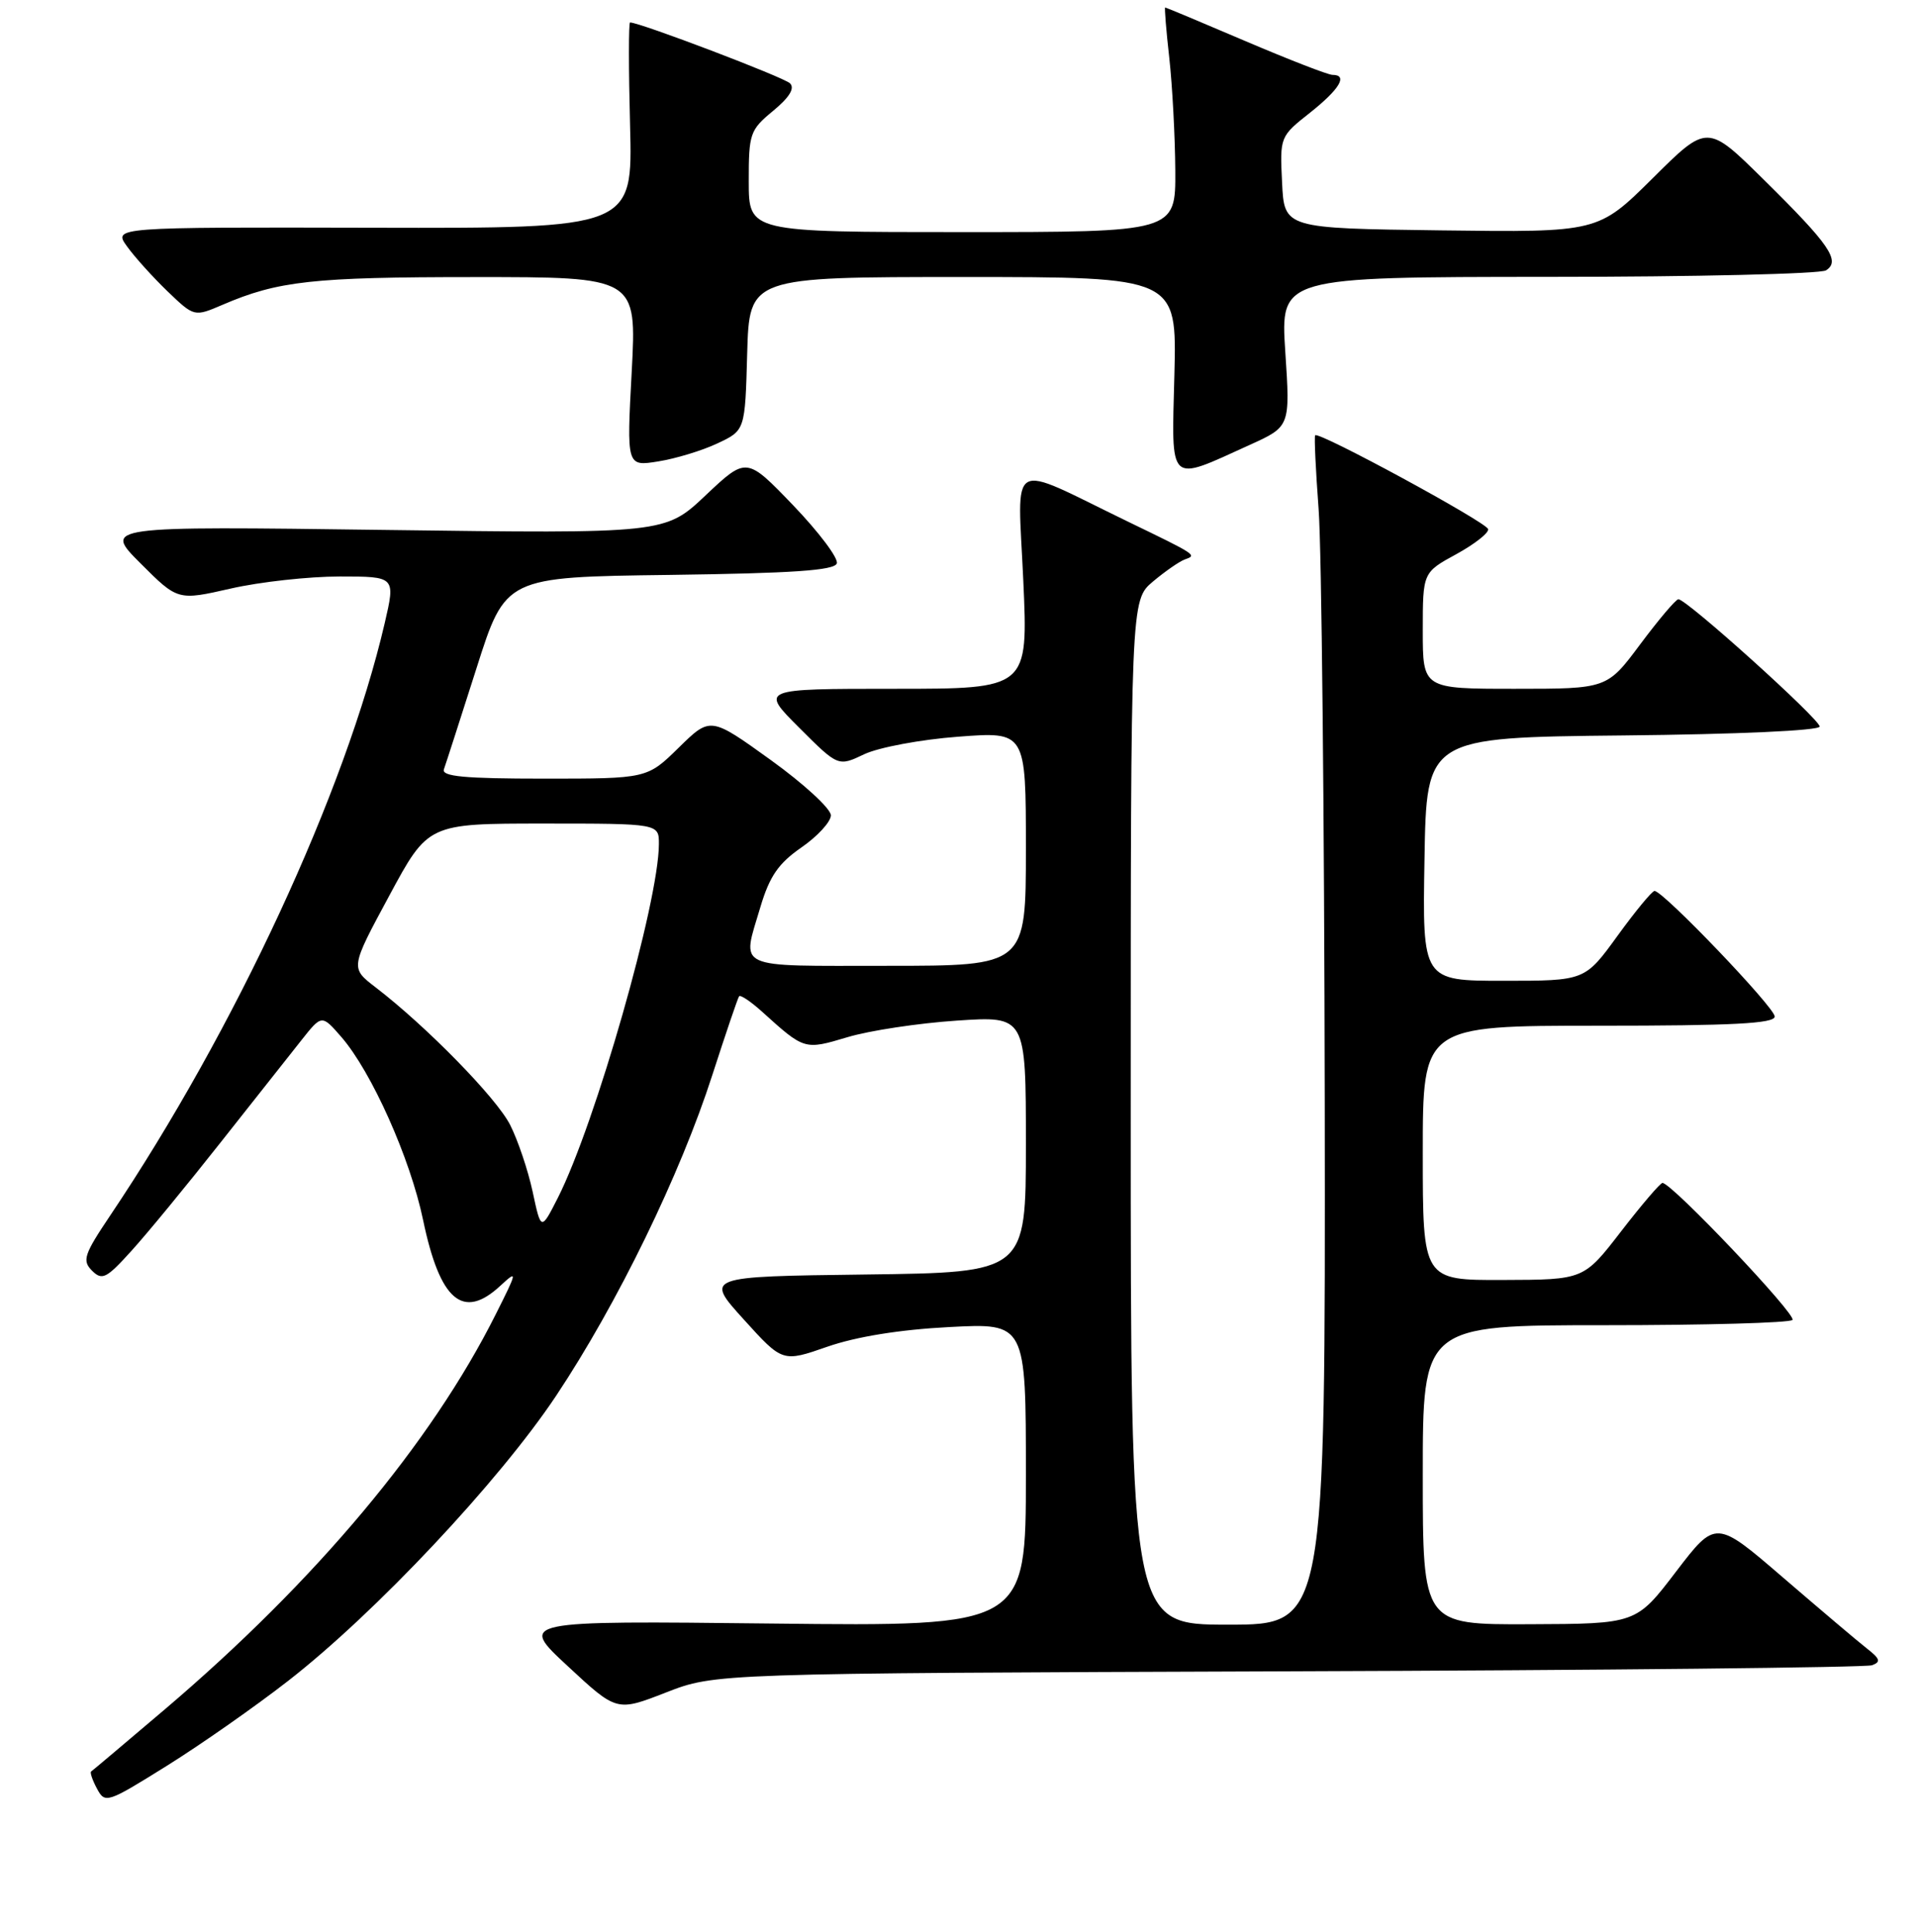 <?xml version="1.0" encoding="UTF-8" standalone="no"?>
<!DOCTYPE svg PUBLIC "-//W3C//DTD SVG 1.1//EN" "http://www.w3.org/Graphics/SVG/1.1/DTD/svg11.dtd" >
<svg xmlns="http://www.w3.org/2000/svg" xmlns:xlink="http://www.w3.org/1999/xlink" version="1.1" viewBox="0 0 256 258">
 <g >
 <path fill="currentColor"
d=" M 38.50 224.49 C 50.14 215.43 66.66 197.85 74.27 186.42 C 82.44 174.15 90.86 156.85 95.13 143.57 C 96.92 138.03 98.52 133.31 98.70 133.07 C 98.88 132.84 100.25 133.76 101.76 135.12 C 107.44 140.26 107.42 140.25 113.18 138.53 C 116.10 137.65 122.66 136.66 127.75 136.32 C 137.00 135.70 137.00 135.70 137.00 152.83 C 137.00 169.96 137.00 169.96 115.57 170.23 C 94.13 170.50 94.13 170.50 99.32 176.23 C 104.50 181.96 104.50 181.96 110.50 179.87 C 114.36 178.53 120.16 177.59 126.75 177.25 C 137.00 176.71 137.00 176.71 137.00 196.97 C 137.00 217.23 137.00 217.23 103.14 216.85 C 69.27 216.47 69.27 216.47 75.82 222.54 C 82.36 228.62 82.36 228.62 88.93 226.06 C 95.50 223.50 95.50 223.50 172.00 223.23 C 214.07 223.09 249.17 222.72 249.99 222.42 C 251.20 221.98 251.08 221.56 249.32 220.19 C 248.13 219.26 243.10 215.00 238.14 210.73 C 229.13 202.97 229.13 202.97 223.81 209.93 C 218.50 216.89 218.50 216.89 204.25 216.94 C 190.00 217.00 190.00 217.00 190.00 197.00 C 190.00 177.00 190.00 177.00 214.33 177.00 C 227.72 177.00 238.98 176.69 239.37 176.30 C 240.00 175.67 223.25 158.00 222.01 158.00 C 221.72 158.00 219.23 160.91 216.49 164.46 C 211.50 170.93 211.50 170.93 200.75 170.96 C 190.00 171.00 190.00 171.00 190.00 154.00 C 190.00 137.00 190.00 137.00 213.50 137.00 C 231.41 137.00 237.00 136.71 237.00 135.77 C 237.00 134.56 222.11 119.00 220.95 119.00 C 220.62 119.00 218.39 121.70 216.00 125.00 C 211.65 131.00 211.65 131.00 200.80 131.00 C 189.95 131.00 189.95 131.00 190.23 114.75 C 190.50 98.50 190.50 98.50 216.75 98.23 C 232.01 98.08 243.00 97.58 243.00 97.04 C 243.00 96.04 225.17 79.97 224.13 80.04 C 223.78 80.06 221.50 82.76 219.05 86.04 C 214.61 92.00 214.61 92.00 202.30 92.00 C 190.00 92.00 190.00 92.00 190.00 84.23 C 190.00 76.46 190.00 76.46 194.51 74.00 C 196.98 72.64 198.88 71.14 198.72 70.66 C 198.40 69.69 176.05 57.56 175.63 58.14 C 175.49 58.34 175.70 62.77 176.09 68.00 C 176.49 73.22 176.85 108.89 176.91 147.25 C 177.00 217.00 177.00 217.00 164.00 217.00 C 151.00 217.00 151.00 217.00 151.00 148.59 C 151.00 80.18 151.00 80.18 153.96 77.68 C 155.59 76.31 157.51 74.98 158.21 74.73 C 159.87 74.14 159.92 74.17 150.50 69.61 C 134.37 61.78 135.90 60.91 136.65 77.48 C 137.31 92.00 137.31 92.00 119.42 92.00 C 101.52 92.00 101.52 92.00 106.73 97.20 C 111.93 102.40 111.93 102.40 115.41 100.74 C 117.33 99.83 122.97 98.77 127.95 98.40 C 137.00 97.71 137.00 97.71 137.00 113.36 C 137.00 129.00 137.00 129.00 118.50 129.00 C 97.81 129.00 99.05 129.58 101.55 121.13 C 102.77 117.04 103.95 115.32 107.01 113.20 C 109.16 111.72 110.94 109.78 110.96 108.91 C 110.98 108.04 107.37 104.71 102.94 101.52 C 94.87 95.71 94.87 95.71 90.65 99.85 C 86.42 104.00 86.42 104.00 72.63 104.00 C 62.02 104.00 58.94 103.71 59.28 102.75 C 59.53 102.06 61.48 96.00 63.62 89.29 C 67.50 77.07 67.50 77.07 89.42 76.79 C 105.85 76.57 111.44 76.19 111.75 75.25 C 111.98 74.56 109.36 71.08 105.93 67.50 C 99.69 61.01 99.69 61.01 94.25 66.14 C 88.82 71.28 88.82 71.28 51.31 70.78 C 13.80 70.28 13.80 70.28 18.77 75.25 C 23.74 80.22 23.74 80.22 30.82 78.61 C 34.71 77.72 41.25 77.00 45.36 77.00 C 52.82 77.00 52.82 77.00 51.37 83.25 C 46.13 105.75 31.43 137.46 14.71 162.36 C 11.21 167.57 10.95 168.37 12.29 169.72 C 13.64 171.06 14.21 170.77 17.57 167.05 C 19.65 164.76 24.98 158.27 29.42 152.64 C 33.87 147.01 38.73 140.85 40.24 138.95 C 42.97 135.50 42.97 135.50 45.58 138.50 C 49.62 143.15 54.79 154.73 56.50 162.95 C 58.75 173.74 61.82 176.36 66.80 171.75 C 69.14 169.59 69.12 169.74 66.19 175.57 C 57.58 192.76 42.17 211.16 22.00 228.32 C 16.77 232.76 12.35 236.50 12.17 236.61 C 11.99 236.73 12.34 237.76 12.95 238.90 C 14.03 240.92 14.30 240.83 22.28 235.85 C 26.80 233.03 34.10 227.92 38.50 224.49 Z  M 166.90 59.42 C 172.30 56.97 172.30 56.97 171.64 46.99 C 170.99 37.00 170.99 37.00 206.74 36.98 C 226.41 36.98 243.11 36.58 243.85 36.11 C 245.83 34.86 244.34 32.68 235.57 24.03 C 228.00 16.55 228.00 16.55 220.71 23.80 C 213.41 31.04 213.41 31.04 192.46 30.77 C 171.50 30.50 171.50 30.50 171.21 24.37 C 170.91 18.27 170.93 18.22 174.96 15.04 C 178.92 11.89 180.04 10.00 177.94 10.00 C 177.35 10.00 172.13 7.97 166.34 5.50 C 160.54 3.02 155.71 1.00 155.60 1.00 C 155.49 1.00 155.73 4.04 156.15 7.75 C 156.56 11.46 156.92 18.21 156.95 22.75 C 157.00 31.00 157.00 31.00 128.50 31.00 C 100.00 31.00 100.00 31.00 99.99 24.25 C 99.98 17.84 100.15 17.36 103.24 14.81 C 105.41 13.02 106.17 11.79 105.50 11.13 C 104.69 10.32 85.45 3.00 84.14 3.00 C 83.94 3.00 83.94 9.19 84.14 16.75 C 84.50 30.50 84.50 30.50 49.80 30.42 C 15.11 30.34 15.11 30.34 16.97 32.92 C 17.99 34.34 20.43 37.04 22.38 38.92 C 25.94 42.33 25.94 42.33 29.72 40.71 C 37.14 37.52 41.78 37.01 63.27 37.01 C 85.03 37.00 85.03 37.00 84.36 49.65 C 83.68 62.31 83.68 62.31 87.90 61.63 C 90.23 61.26 93.79 60.18 95.81 59.22 C 99.50 57.49 99.50 57.49 99.78 47.24 C 100.07 37.00 100.07 37.00 128.61 37.00 C 157.16 37.00 157.16 37.00 156.83 50.05 C 156.45 64.96 155.88 64.42 166.90 59.42 Z  M 71.13 159.17 C 70.51 156.29 69.15 152.26 68.11 150.22 C 66.26 146.60 56.92 137.06 50.14 131.86 C 46.78 129.28 46.78 129.28 51.98 119.64 C 57.17 110.00 57.17 110.00 72.59 110.00 C 88.00 110.00 88.00 110.00 87.99 112.75 C 87.97 120.47 79.52 150.04 74.51 159.96 C 72.25 164.41 72.25 164.41 71.13 159.17 Z "/>
</g>
</svg>
